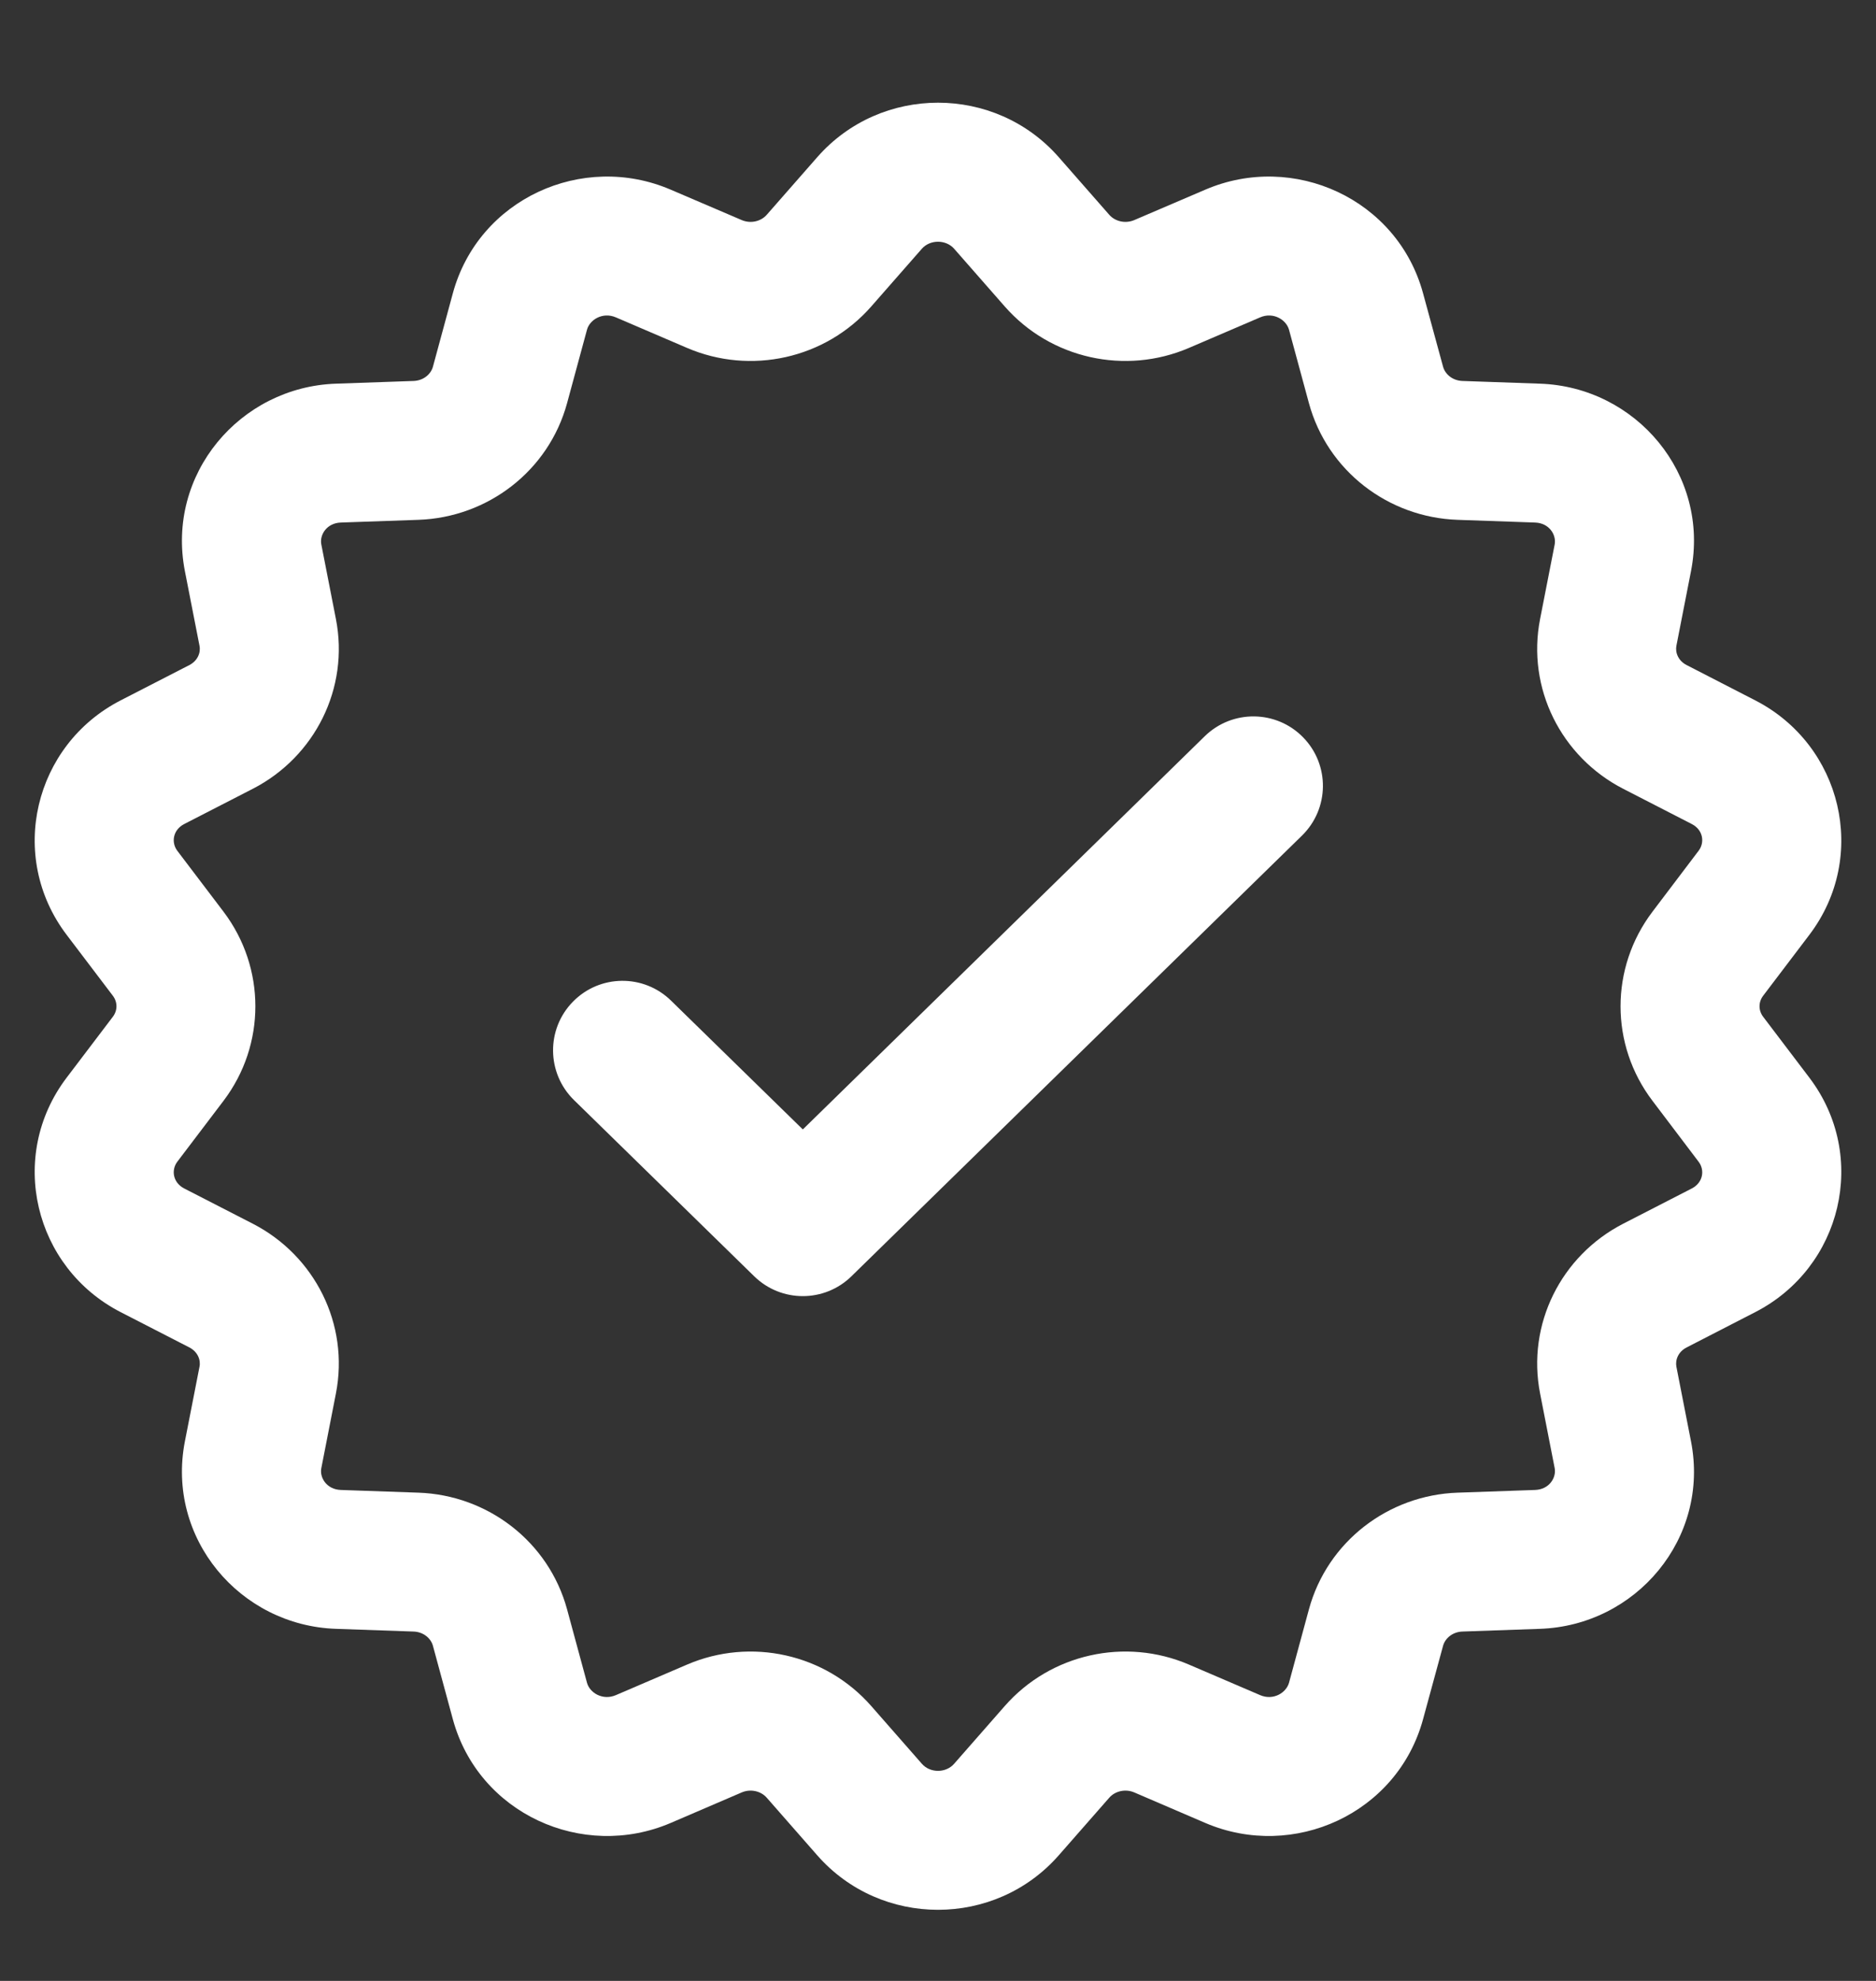 <svg width="18" height="19" viewBox="0 0 18 19" fill="none" xmlns="http://www.w3.org/2000/svg">
<rect x="0" y="0" width="18" height="19" fill="#333333" stroke="none"/>
<path fill-rule="evenodd" clip-rule="evenodd" d="M9.155 2.386C9.076 2.296 8.924 2.296 8.845 2.386L8.36 2.939C7.919 3.442 7.202 3.599 6.592 3.337L5.909 3.044C5.783 2.99 5.658 3.066 5.632 3.163L4.989 2.988L5.632 3.163L5.441 3.867C5.264 4.517 4.679 4.963 4.015 4.986L3.27 5.012C3.133 5.017 3.065 5.132 3.083 5.222L3.223 5.937C3.353 6.601 3.021 7.259 2.427 7.565L2.122 6.972L2.427 7.565L1.767 7.904C1.659 7.96 1.641 8.08 1.701 8.16L2.145 8.745C2.552 9.283 2.552 10.021 2.145 10.558L1.756 10.263L2.145 10.558L1.701 11.143C1.641 11.223 1.659 11.343 1.767 11.399L1.462 11.992L1.767 11.399L2.427 11.738L2.122 12.331L2.427 11.738C3.021 12.044 3.353 12.702 3.223 13.366L3.083 14.082C3.065 14.171 3.133 14.286 3.27 14.291L4.015 14.317C4.679 14.34 5.264 14.786 5.441 15.436L5.632 16.14C5.658 16.237 5.783 16.313 5.909 16.259L6.592 15.966C7.202 15.704 7.919 15.861 8.36 16.364L8.845 16.917C8.924 17.008 9.076 17.008 9.155 16.917L9.64 16.364C10.081 15.861 10.798 15.704 11.408 15.966L12.091 16.259C12.217 16.313 12.341 16.237 12.368 16.14L12.559 15.436C12.736 14.786 13.321 14.34 13.985 14.317L14.729 14.291C14.867 14.286 14.934 14.171 14.917 14.082L14.777 13.366C14.647 12.702 14.979 12.044 15.573 11.738L16.233 11.399C16.341 11.343 16.359 11.223 16.298 11.143L15.855 10.558C15.447 10.021 15.447 9.283 15.855 8.745L16.298 8.16C16.359 8.08 16.341 7.96 16.233 7.904L15.573 7.565C14.979 7.259 14.647 6.601 14.777 5.937L14.917 5.222C14.934 5.132 14.867 5.017 14.729 5.012L13.985 4.986C13.321 4.963 12.736 4.517 12.559 3.867L12.368 3.163C12.341 3.066 12.217 2.99 12.091 3.044L11.408 3.337C10.798 3.599 10.081 3.442 9.64 2.939L9.155 2.386ZM10.158 1.507L9.656 1.947L10.158 1.507L10.643 2.06C10.698 2.123 10.796 2.148 10.883 2.111L11.565 1.819C12.411 1.456 13.408 1.908 13.654 2.813L13.846 3.517C13.865 3.587 13.934 3.65 14.031 3.654L14.775 3.68C15.698 3.711 16.407 4.549 16.225 5.478L16.085 6.193C16.072 6.26 16.103 6.338 16.183 6.379L16.842 6.718C17.673 7.145 17.932 8.213 17.361 8.966L16.917 9.551C16.871 9.612 16.871 9.691 16.917 9.752L17.361 10.337C17.932 11.09 17.673 12.158 16.842 12.585L16.183 12.924C16.103 12.965 16.072 13.043 16.085 13.11L16.225 13.825C16.407 14.754 15.698 15.592 14.775 15.623L14.031 15.649C13.934 15.653 13.865 15.716 13.846 15.786L13.654 16.49C13.408 17.395 12.411 17.847 11.565 17.485L10.883 17.192L11.115 16.649L10.883 17.192C10.796 17.155 10.698 17.18 10.643 17.243L10.158 17.796C9.547 18.492 8.453 18.492 7.842 17.796L7.357 17.243C7.302 17.18 7.204 17.155 7.117 17.192L6.435 17.485C5.589 17.847 4.591 17.395 4.345 16.49L4.154 15.786C4.135 15.716 4.066 15.653 3.969 15.649L3.224 15.623C2.302 15.592 1.593 14.754 1.774 13.825L1.914 13.11C1.928 13.043 1.896 12.965 1.817 12.924L1.157 12.585C0.327 12.158 0.068 11.09 0.639 10.337L1.042 10.643L0.639 10.337L1.083 9.752C1.129 9.691 1.129 9.612 1.083 9.551L0.639 8.966C0.068 8.213 0.327 7.145 1.157 6.718L1.817 6.379C1.896 6.338 1.928 6.26 1.914 6.193L1.774 5.478C1.593 4.549 2.302 3.711 3.224 3.68L3.969 3.654C4.066 3.65 4.135 3.587 4.154 3.517L4.693 3.664L4.154 3.517L4.345 2.813C4.591 1.908 5.589 1.456 6.435 1.819L7.117 2.111L6.854 2.724L7.117 2.111C7.204 2.148 7.302 2.123 7.357 2.06L7.842 1.507C8.453 0.811 9.547 0.811 10.158 1.507ZM11.56 7.061C11.824 6.804 12.246 6.809 12.503 7.072C12.761 7.335 12.756 7.757 12.492 8.015L8.169 12.242C7.91 12.495 7.496 12.495 7.237 12.242L5.507 10.551C5.244 10.293 5.239 9.871 5.497 9.608C5.754 9.345 6.176 9.34 6.439 9.598L7.703 10.833L11.56 7.061Z" fill="white"/>
</svg>
